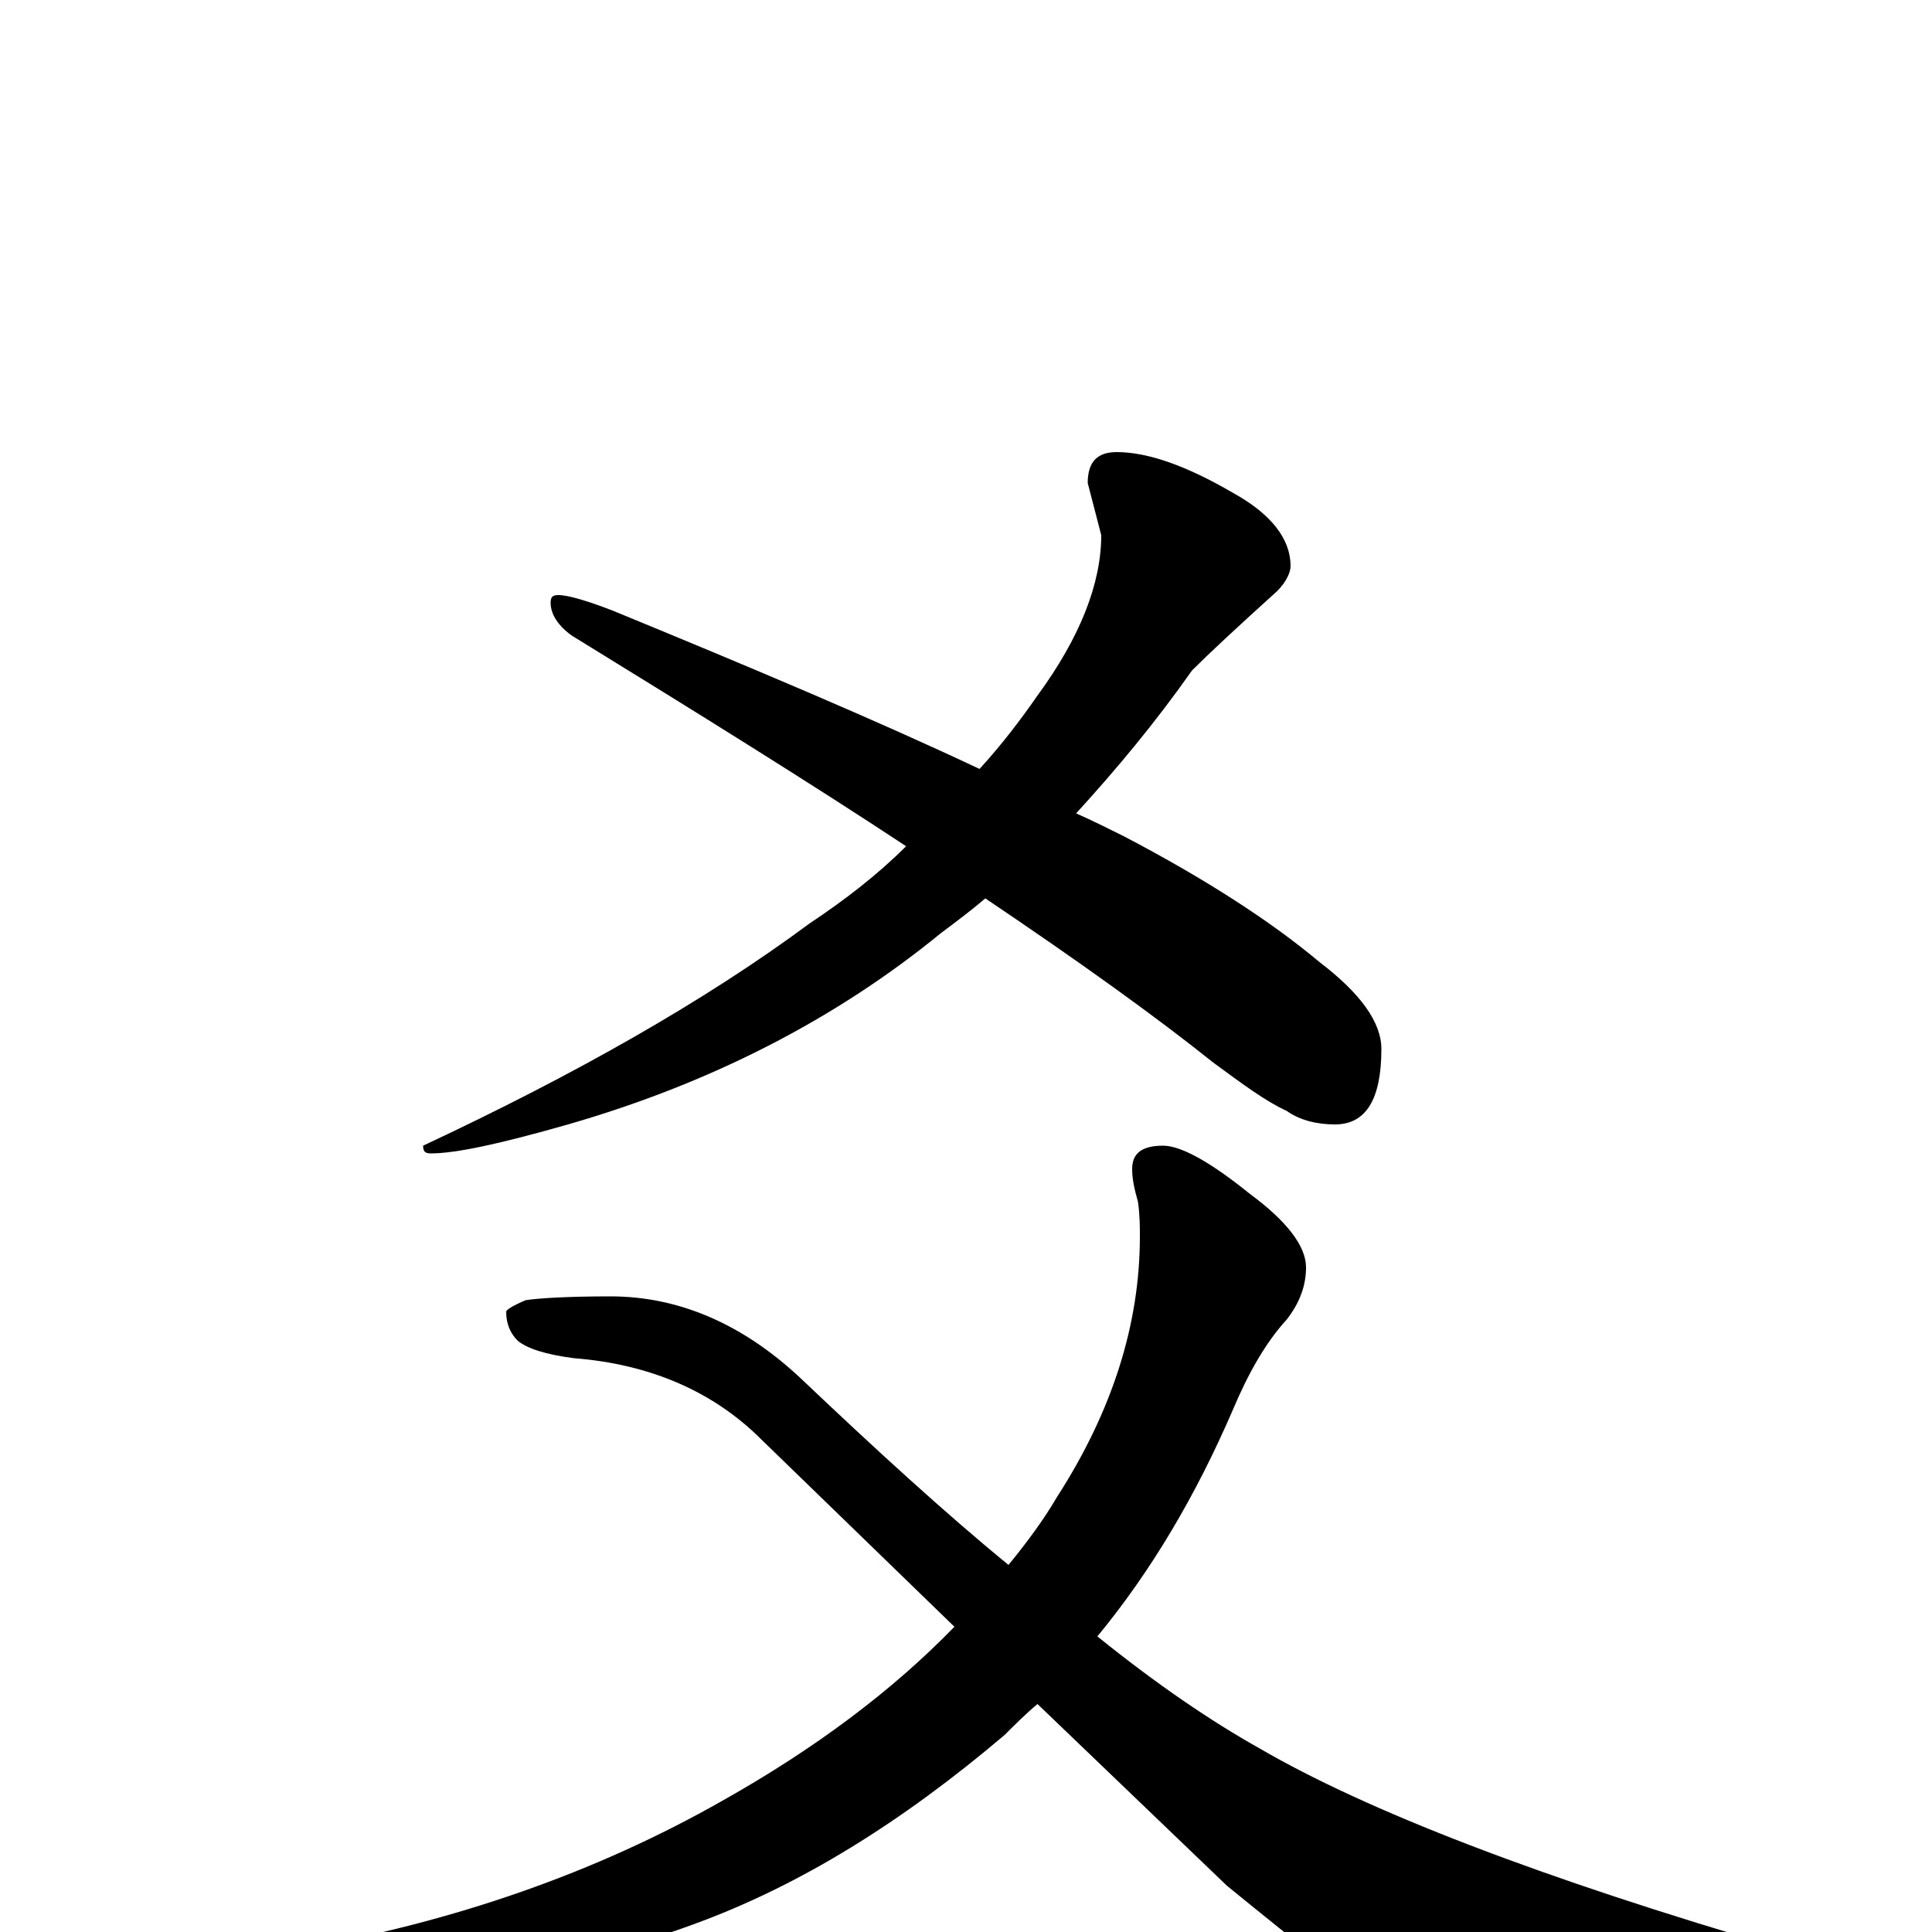 <?xml version="1.0" encoding="utf-8" ?>
<!DOCTYPE svg PUBLIC "-//W3C//DTD SVG 1.1//EN" "http://www.w3.org/Graphics/SVG/1.1/DTD/svg11.dtd">
<svg version="1.1" id="Layer_1" xmlns="http://www.w3.org/2000/svg" xmlns:xlink="http://www.w3.org/1999/xlink" x="0px" y="145px" width="1000px" height="1000px" viewBox="0 0 1000 1000" enable-background="new 0 0 1000 1000" xml:space="preserve">
<g id="Layer_1">
<path id="glyph" transform="matrix(1 0 0 -1 0 1000)" d="M578,766C594,766 614,759 638,745C658,734 668,721 668,707C668,704 666,699 661,694C640,675 626,662 617,653C598,626 578,602 557,579C566,575 574,571 582,567C624,545 658,523 683,502C704,486 715,471 715,457C715,431 707,418 691,418C682,418 673,420 666,425C655,430 643,439 628,450C598,474 559,502 510,535C503,529 495,523 487,517C432,472 367,439 294,418C259,408 236,403 223,403C220,403 219,404 219,407C298,444 365,482 419,522C437,534 454,547 469,562C419,595 361,631 296,671C289,676 285,682 285,688C285,691 286,692 289,692C294,692 304,689 317,684C390,654 454,627 507,602C518,614 528,627 537,640C559,670 570,698 570,723l-7,27C563,761 568,766 578,766M602,407C611,407 626,399 647,382C666,368 676,355 676,344C676,335 673,326 666,317C655,305 646,289 638,270C619,226 596,187 568,153C599,128 627,109 652,95C707,63 797,28 924,-9C946,-14 957,-20 957,-27C957,-32 949,-36 934,-39C868,-49 818,-54 783,-54C760,-54 740,-50 722,-43C702,-30 673,-7 635,24l-98,94C531,113 525,107 520,102C467,57 414,24 359,4C302,-17 240,-27 172,-27C161,-27 150,-26 140,-24C133,-22 129,-20 129,-19C129,-16 137,-13 154,-9C235,5 309,31 374,68C422,95 462,125 494,158l-100,97C369,280 336,294 297,297C282,299 273,302 268,306C264,310 262,315 262,321C262,322 265,324 272,327C278,328 293,329 316,329C351,329 384,315 414,287C453,250 489,217 522,190C531,201 540,213 547,225C576,270 590,315 590,360C590,365 590,371 589,378C587,385 586,390 586,395C586,403 591,407 602,407z"/>
</g>
</svg>
